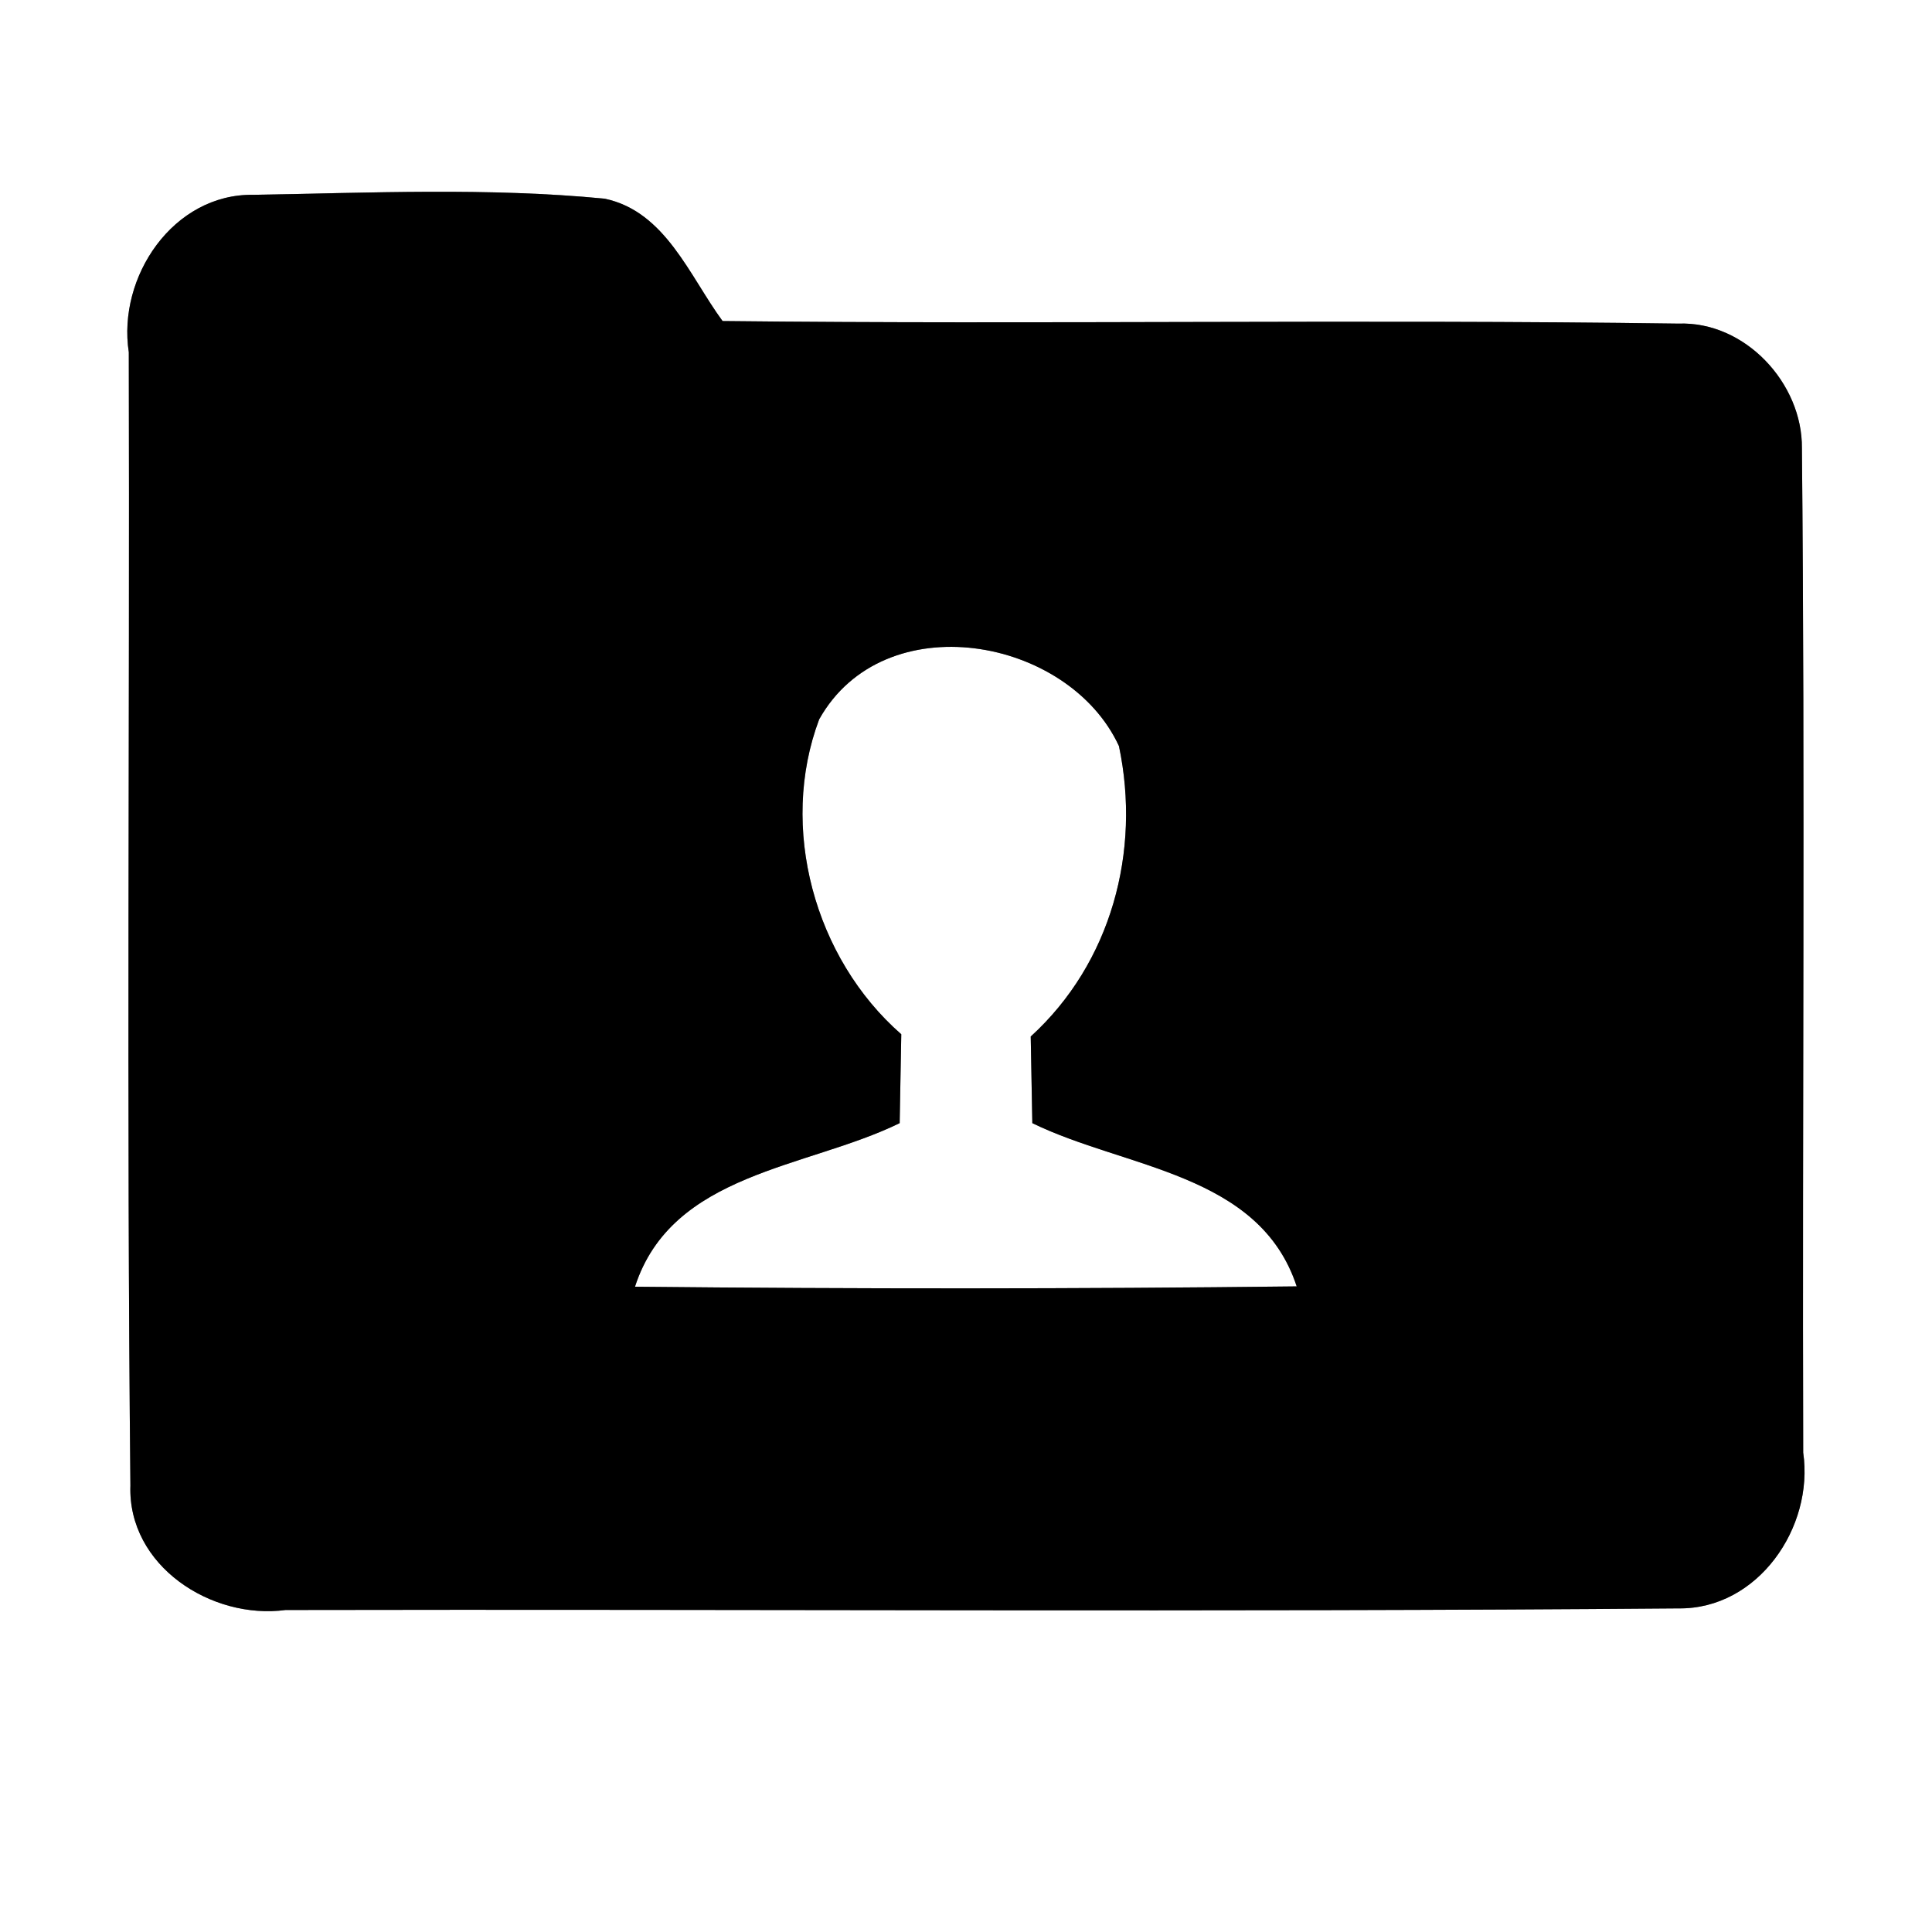 <?xml version="1.0" encoding="UTF-8" ?>
<!DOCTYPE svg PUBLIC "-//W3C//DTD SVG 1.1//EN" "http://www.w3.org/Graphics/SVG/1.1/DTD/svg11.dtd">
<svg width="60pt" height="60pt" viewBox="0 0 60 60" version="1.1" xmlns="http://www.w3.org/2000/svg">
<rect x="0" y="0" width="60" height="60" fill="#808080" stroke="none"/>
<g id="#ffffffff">
<path fill="#ffffff" opacity="1.00" d=" M 0.00 0.00 L 60.00 0.00 L 60.00 60.00 L 0.00 60.00 L 0.00 0.00 M 4.00 10.94 C 4.03 22.67 3.93 34.40 4.05 46.13 C 3.96 48.63 6.57 50.31 8.87 50.00 C 23.29 49.97 37.71 50.07 52.13 49.95 C 54.59 49.98 56.34 47.44 56.00 45.11 C 55.97 34.72 56.06 24.32 55.96 13.92 C 55.98 11.90 54.19 9.97 52.12 10.05 C 42.23 9.91 32.33 10.08 22.44 9.97 C 21.41 8.57 20.67 6.57 18.78 6.17 C 15.16 5.82 11.50 5.99 7.87 6.05 C 5.38 6.01 3.64 8.60 4.00 10.94 Z" />
<path fill="#ffffff" opacity="1.00" d=" M 25.44 22.34 C 27.45 18.75 33.18 19.77 34.75 23.17 C 35.44 26.44 34.51 29.91 32.01 32.19 C 32.02 32.86 32.05 34.21 32.06 34.88 C 34.94 36.29 39.11 36.42 40.27 39.95 C 33.42 40.03 26.57 40.03 19.72 39.96 C 20.87 36.41 25.06 36.29 27.94 34.88 C 27.95 34.19 27.98 32.81 27.99 32.12 C 25.29 29.76 24.18 25.69 25.44 22.34 Z" />
</g>
<g id="#000000ff">
<path fill="#000000" opacity="1.00" d=" M 4.00 10.94 C 3.64 8.60 5.38 6.01 7.87 6.05 C 11.50 5.99 15.16 5.82 18.78 6.17 C 20.67 6.57 21.41 8.57 22.44 9.97 C 32.33 10.08 42.23 9.91 52.12 10.05 C 54.19 9.97 55.98 11.90 55.96 13.92 C 56.06 24.32 55.97 34.72 56.00 45.11 C 56.34 47.44 54.59 49.98 52.13 49.95 C 37.71 50.07 23.29 49.97 8.87 50.00 C 6.57 50.31 3.96 48.63 4.05 46.13 C 3.93 34.40 4.03 22.67 4.00 10.94 M 25.44 22.34 C 24.18 25.69 25.29 29.76 27.99 32.12 C 27.98 32.81 27.95 34.19 27.94 34.88 C 25.06 36.29 20.87 36.41 19.72 39.96 C 26.57 40.03 33.42 40.03 40.27 39.95 C 39.11 36.42 34.94 36.29 32.06 34.88 C 32.05 34.21 32.02 32.86 32.01 32.19 C 34.51 29.91 35.44 26.44 34.75 23.17 C 33.18 19.77 27.45 18.75 25.44 22.34 Z" />
</g>
</svg>
